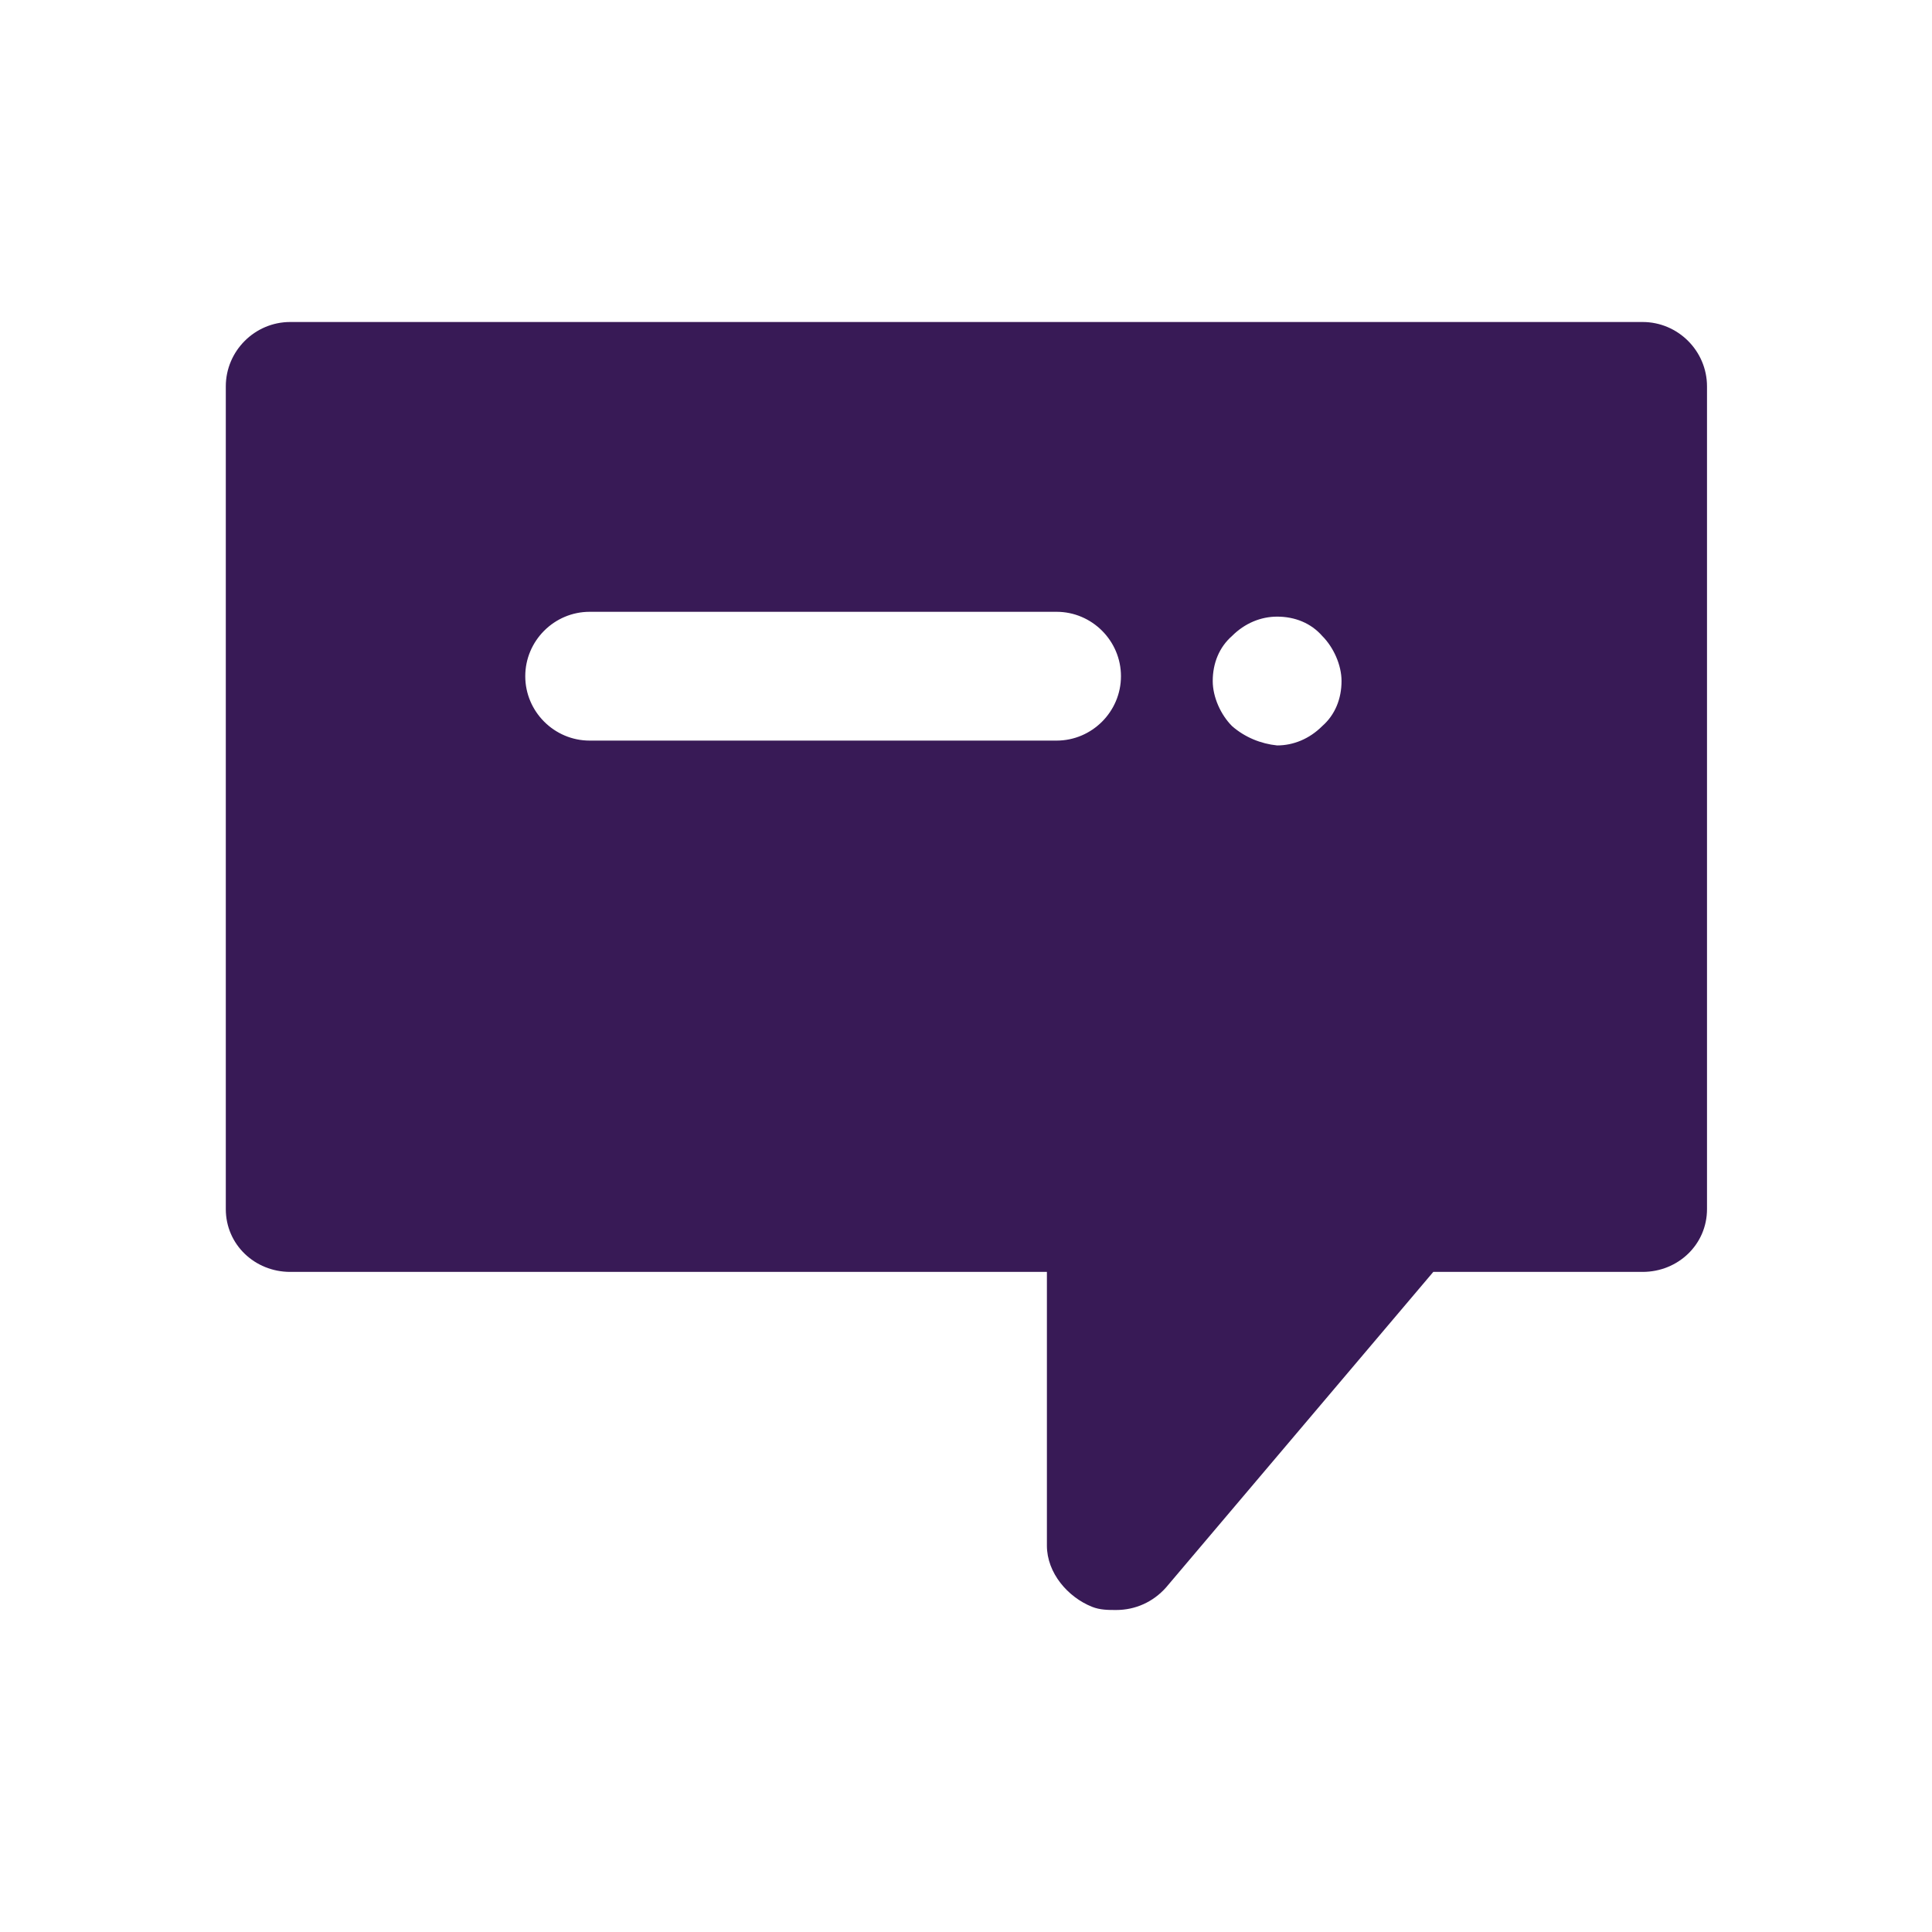 <svg width="24" height="24" viewBox="0 0 24 24" fill="none" xmlns="http://www.w3.org/2000/svg">
<path d="M20.405 4H3.605C3.165 4 2.805 4.36 2.805 4.8V15.02C2.805 15.46 3.165 15.8 3.605 15.8H13.005V19.2C13.005 19.54 13.265 19.84 13.565 19.96C13.665 20 13.765 20 13.865 20C14.105 20 14.325 19.9 14.485 19.72L17.805 15.8H20.405C20.845 15.8 21.205 15.46 21.205 15.02V4.8C21.205 4.36 20.845 4 20.405 4ZM6.525 8.4C6.525 7.96 6.885 7.6 7.325 7.6H13.125C13.565 7.6 13.925 7.96 13.925 8.4C13.925 8.84 13.565 9.2 13.125 9.2H7.325C6.885 9.2 6.525 8.84 6.525 8.4ZM15.305 9.02C15.165 8.88 15.065 8.66 15.065 8.46C15.065 8.24 15.145 8.04 15.305 7.9C15.465 7.74 15.665 7.66 15.865 7.66C16.085 7.66 16.285 7.74 16.425 7.9C16.565 8.04 16.665 8.26 16.665 8.46C16.665 8.68 16.585 8.88 16.425 9.02C16.265 9.18 16.065 9.26 15.865 9.26C15.665 9.24 15.465 9.16 15.305 9.02Z" fill="#381A56"/>
</svg>
